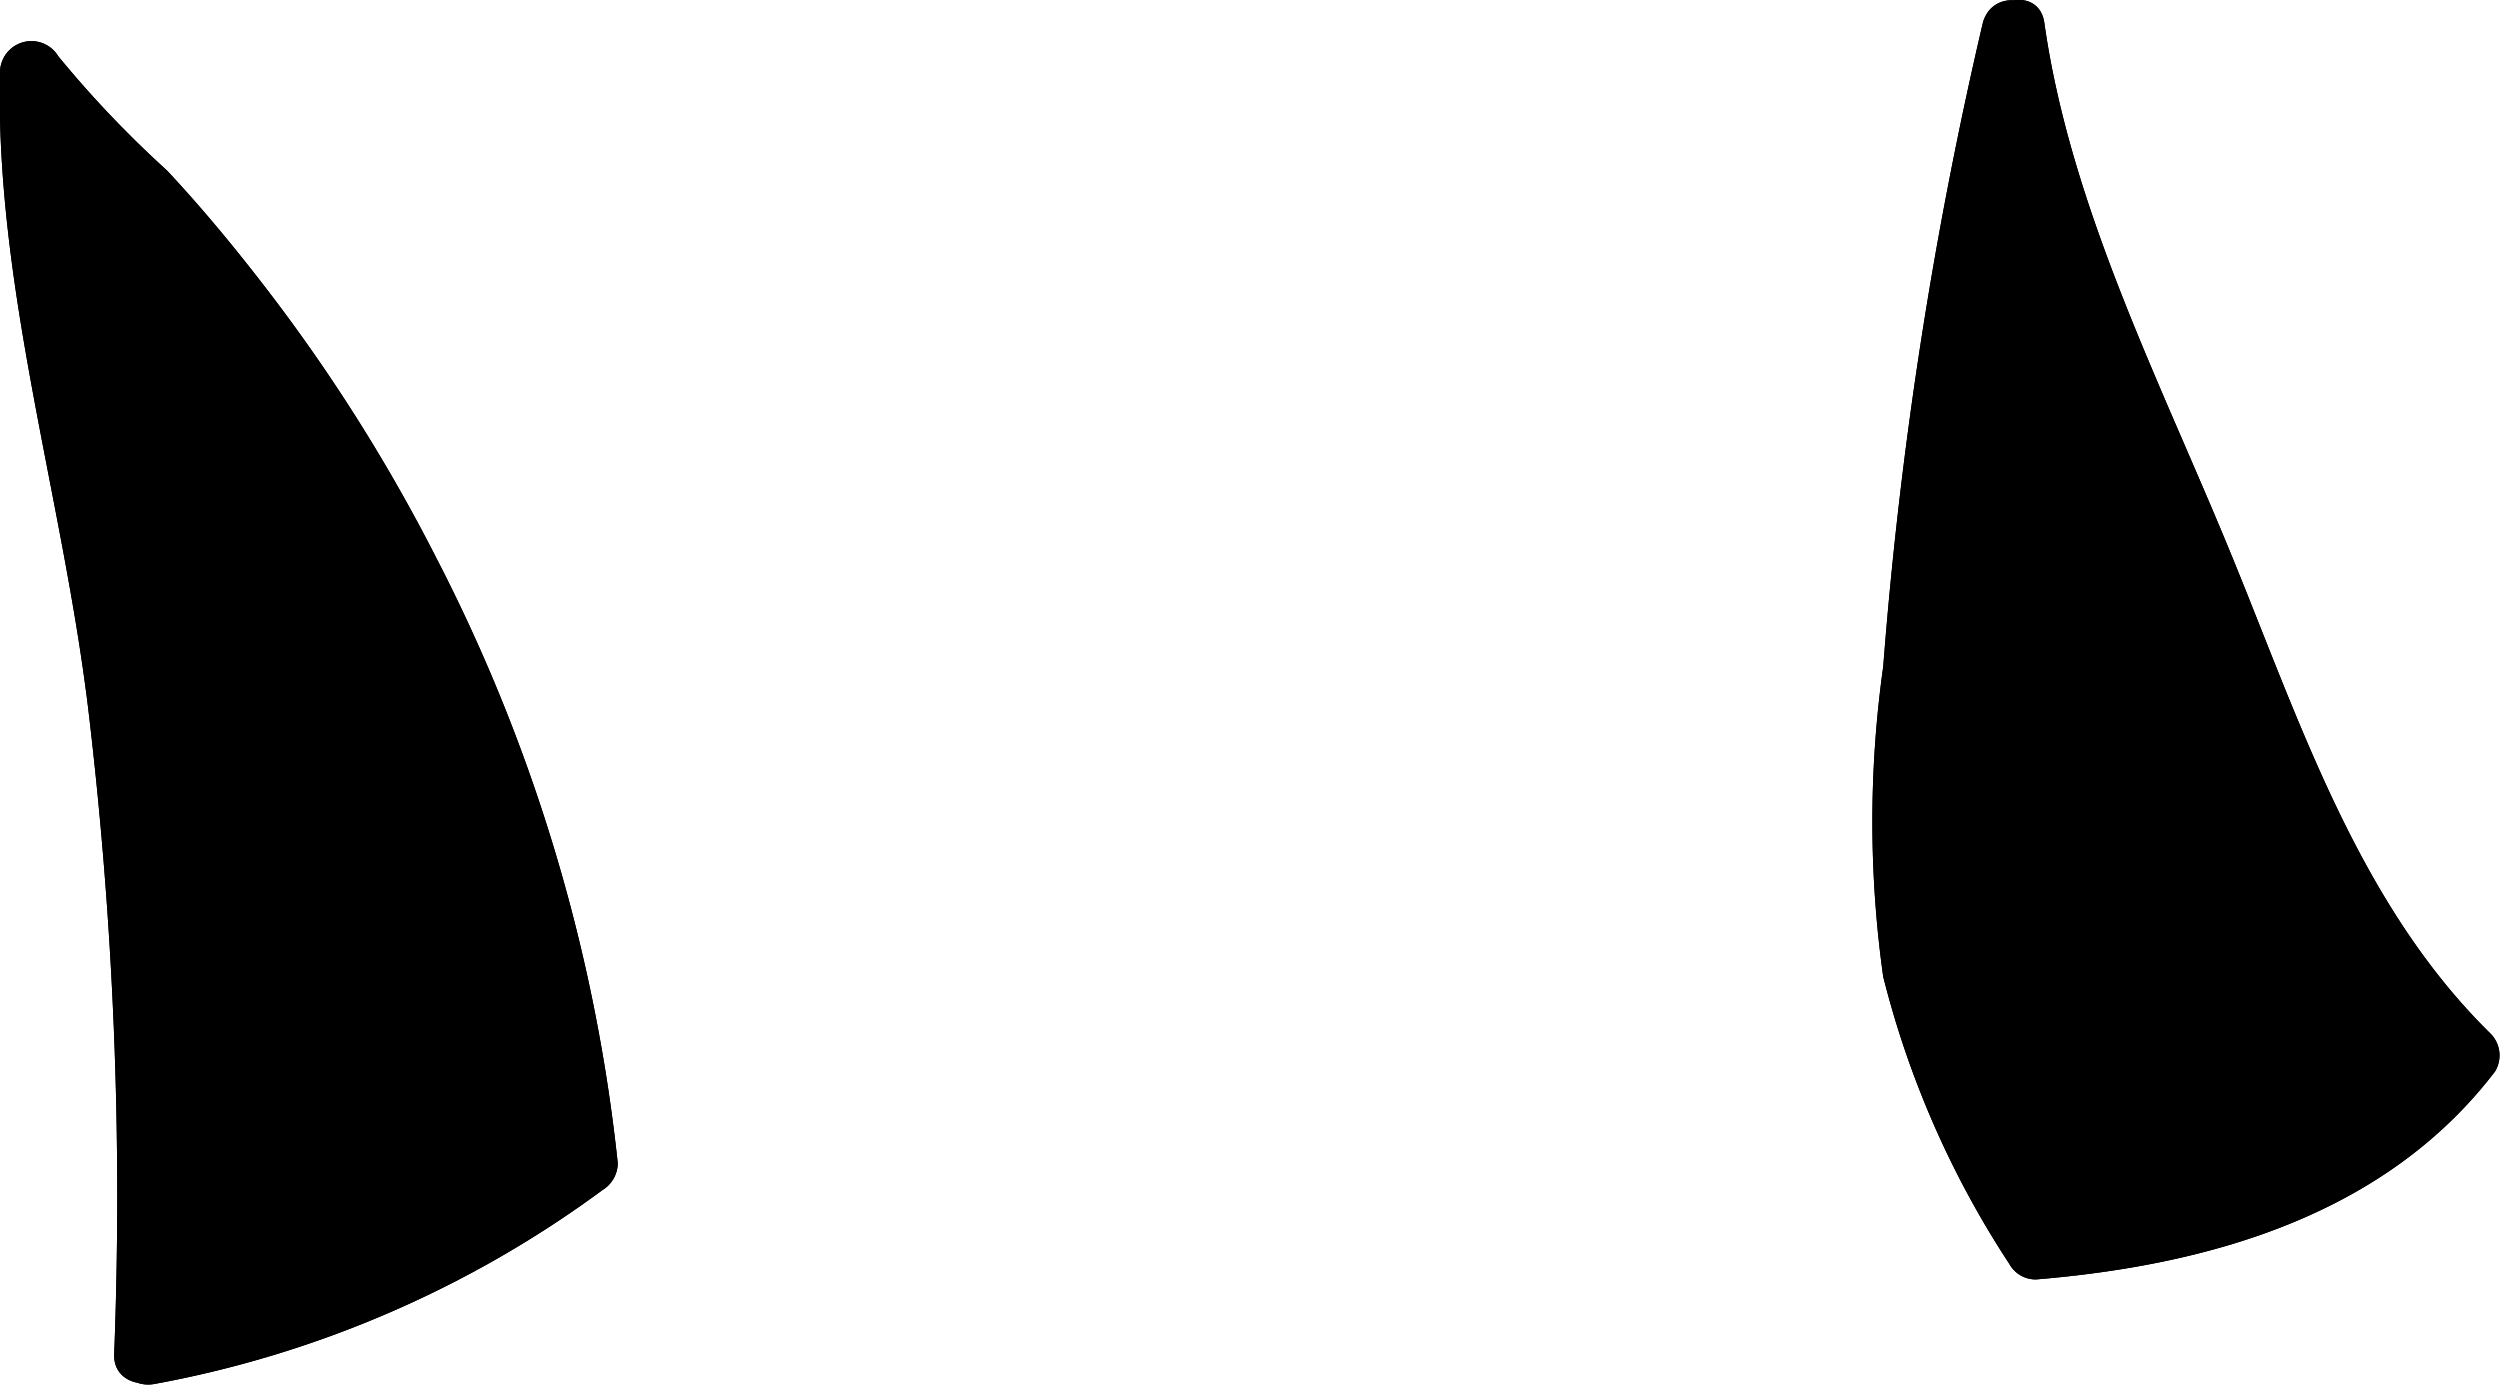 <?xml version="1.0" encoding="UTF-8" standalone="yes"?>
<svg xmlns="http://www.w3.org/2000/svg" viewBox="0 0 50.14 27.77">
  <g id="Layer_2" data-name="Layer 2">
    <g id="baby-cat-brows">
      <g id="baby-cat-brows-2">
        <g id="mask">
          <path d="M40.37.68a90.49,90.49,0,0,0-2.1,14.67,16.66,16.66,0,0,0,.07,3.93,17.83,17.83,0,0,0,2.51,5.81c4.2-.3,7.09-1.72,8.66-3.85-2.12-2-3.29-4.82-4.39-7.53L42.23,6.63A24.31,24.31,0,0,1,40.37.68Z" transform="translate(0 -0.06)" fill="currentColor"/>
          <path d="M39.77.51a85.42,85.42,0,0,0-2,12.92,22.34,22.34,0,0,0,0,6.22,18.88,18.88,0,0,0,2.53,5.76.6.6,0,0,0,.54.31c3.48-.29,7-1.29,9.2-4.17a.62.62,0,0,0-.09-.76c-2.61-2.56-3.79-6.15-5.14-9.46C43.39,7.84,41.53,4.27,41,.51c-.12-.79-1.33-.46-1.21.33.6,4.06,2.66,7.94,4.2,11.71,1.33,3.24,2.56,6.62,5.1,9.13l-.1-.76c-1.9,2.48-5.15,3.3-8.12,3.55l.54.31a17.22,17.22,0,0,1-2.45-5.67A24.52,24.52,0,0,1,39.09,13,81.78,81.78,0,0,1,41,.84C41.17.06,40-.27,39.77.51Z" transform="translate(0 -0.06)"/>
          <path d="M2.91,27.22a80,80,0,0,0-1.3-18,34.62,34.62,0,0,1-1-7.69,3.58,3.58,0,0,0,.43.56A35.62,35.62,0,0,1,11.5,20.84c.11,1,.19,1.76.27,2.55A22.25,22.25,0,0,1,2.91,27.22Z" transform="translate(0 -0.06)" fill="currentColor"/>
          <path d="M3.54,27.22A82.26,82.26,0,0,0,3,14.28C2.5,10,1.15,5.79,1.26,1.51L.09,1.82c1,1.44,2.47,2.57,3.58,3.91a35,35,0,0,1,3.61,5.4,33,33,0,0,1,3.87,12.26l.31-.54a21,21,0,0,1-8.71,3.77c-.8.12-.46,1.32.33,1.2a21.73,21.73,0,0,0,9-3.89.64.64,0,0,0,.31-.54A34.32,34.32,0,0,0,8.73,11.21,34.67,34.67,0,0,0,5.35,5.86c-.63-.82-1.29-1.62-2-2.38A21.5,21.5,0,0,1,1.17,1.19.63.63,0,0,0,0,1.51C-.1,5.8,1.25,10,1.77,14.28a82.26,82.26,0,0,1,.52,12.94C2.26,28,3.51,28,3.54,27.22Z" transform="translate(0 -0.06)"/>
        </g>
        <path d="M39.77.51a85.42,85.42,0,0,0-2,12.92,22.34,22.34,0,0,0,0,6.22,18.88,18.88,0,0,0,2.53,5.76.6.6,0,0,0,.54.31c3.48-.29,7-1.29,9.2-4.17a.62.62,0,0,0-.09-.76c-2.61-2.56-3.79-6.15-5.14-9.46C43.39,7.84,41.53,4.27,41,.51c-.12-.79-1.33-.46-1.21.33.6,4.06,2.66,7.94,4.2,11.71,1.33,3.24,2.56,6.62,5.1,9.13l-.1-.76c-1.9,2.48-5.15,3.3-8.12,3.55l.54.31a17.22,17.22,0,0,1-2.45-5.67A24.52,24.52,0,0,1,39.09,13,81.78,81.78,0,0,1,41,.84C41.17.06,40-.27,39.77.51Z" transform="translate(0 -0.06)"/>
        <path d="M3.54,27.22A82.26,82.26,0,0,0,3,14.28C2.5,10,1.15,5.79,1.26,1.51L.09,1.82c1,1.44,2.47,2.57,3.58,3.91a35,35,0,0,1,3.61,5.4,33,33,0,0,1,3.87,12.26l.31-.54a21,21,0,0,1-8.71,3.77c-.8.12-.46,1.32.33,1.2a21.73,21.73,0,0,0,9-3.89.64.64,0,0,0,.31-.54A34.32,34.32,0,0,0,8.73,11.21,34.67,34.67,0,0,0,5.35,5.86c-.63-.82-1.29-1.62-2-2.38A21.5,21.5,0,0,1,1.17,1.19.63.63,0,0,0,0,1.51C-.1,5.8,1.25,10,1.77,14.28a82.26,82.26,0,0,1,.52,12.94C2.26,28,3.51,28,3.54,27.22Z" transform="translate(0 -0.06)"/>
      </g>
    </g>
  </g>
</svg>